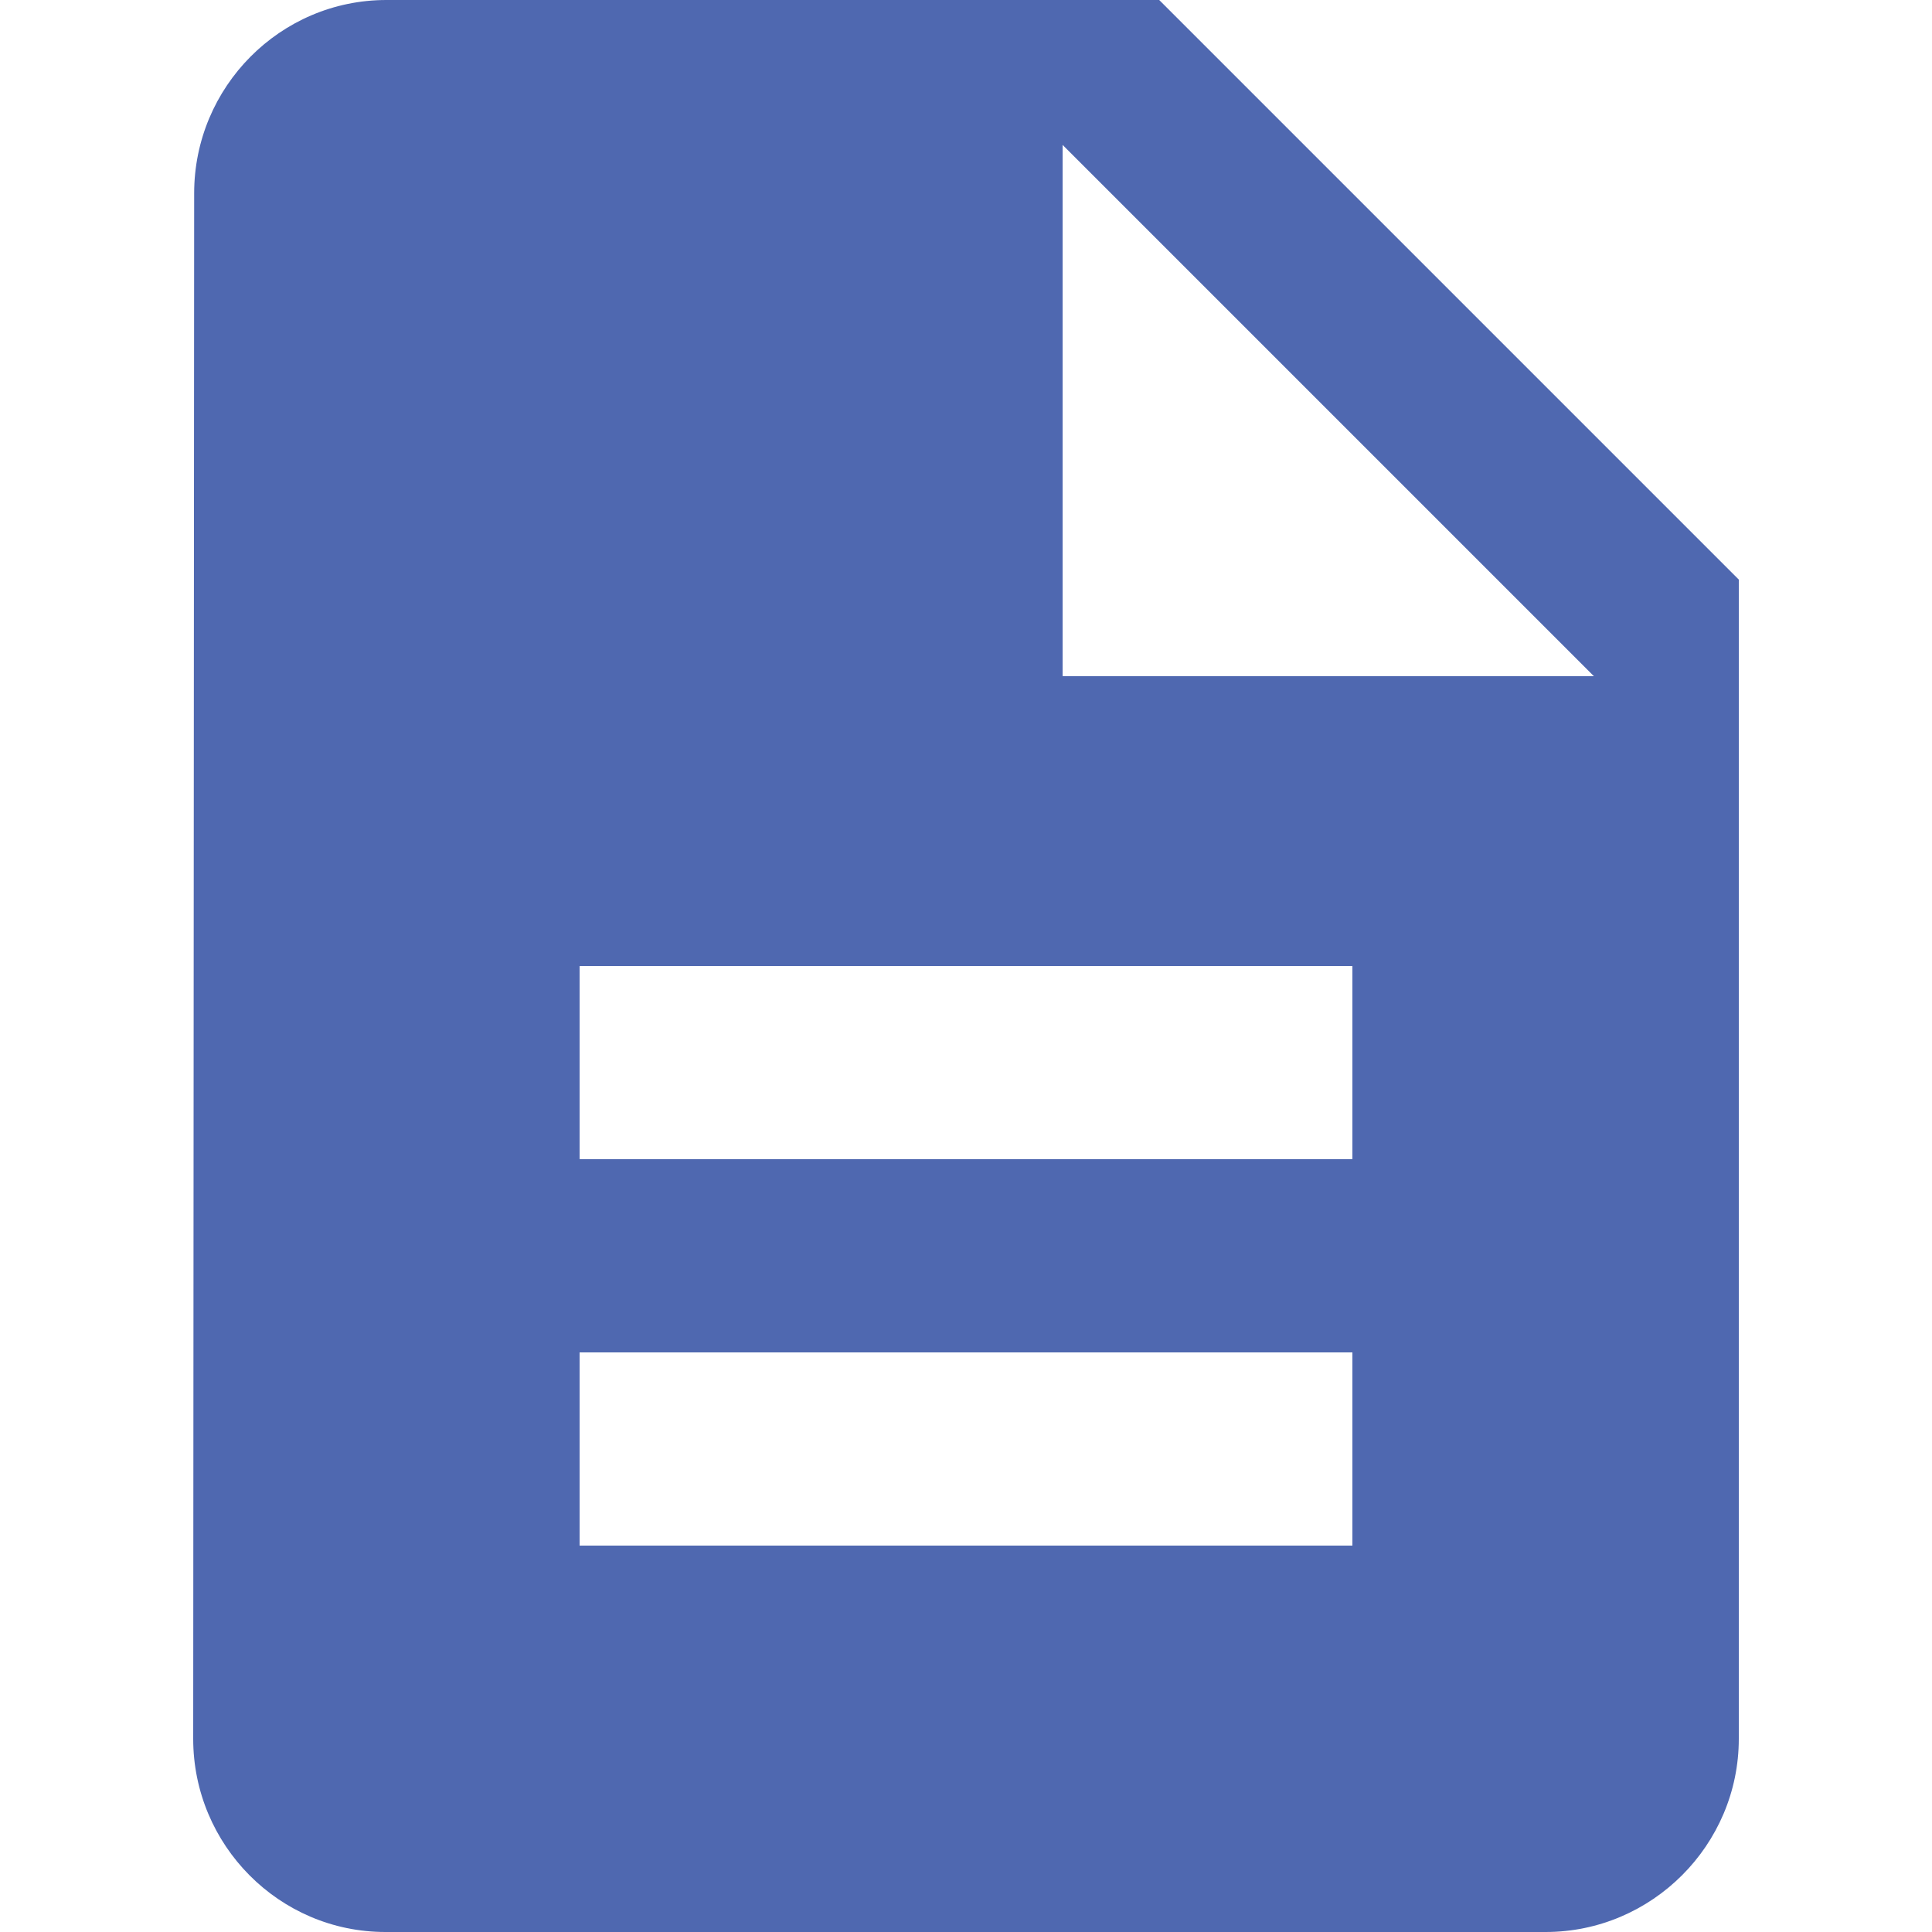 <?xml version="1.0" standalone="no"?><!DOCTYPE svg PUBLIC "-//W3C//DTD SVG 1.1//EN" "http://www.w3.org/Graphics/SVG/1.1/DTD/svg11.dtd"><svg t="1589128595274" class="icon" viewBox="0 0 1024 1024" version="1.1" xmlns="http://www.w3.org/2000/svg" p-id="10379" xmlns:xlink="http://www.w3.org/1999/xlink" width="32" height="32"><defs><style type="text/css"></style></defs><path d="M614.4 0H204.8c-56.32 0-101.888 46.08-101.888 102.4l-0.512 819.2c0 56.32 45.568 102.4 101.888 102.4H819.2c56.32 0 102.4-46.08 102.4-102.4V307.2L614.4 0z m102.4 819.2H307.2V716.8h409.6v102.4z m0-204.8H307.2V512h409.6v102.4z m-153.6-256V76.8l281.6 281.6H563.2z" p-id="10380" fill="#4f68b0"></path></svg>